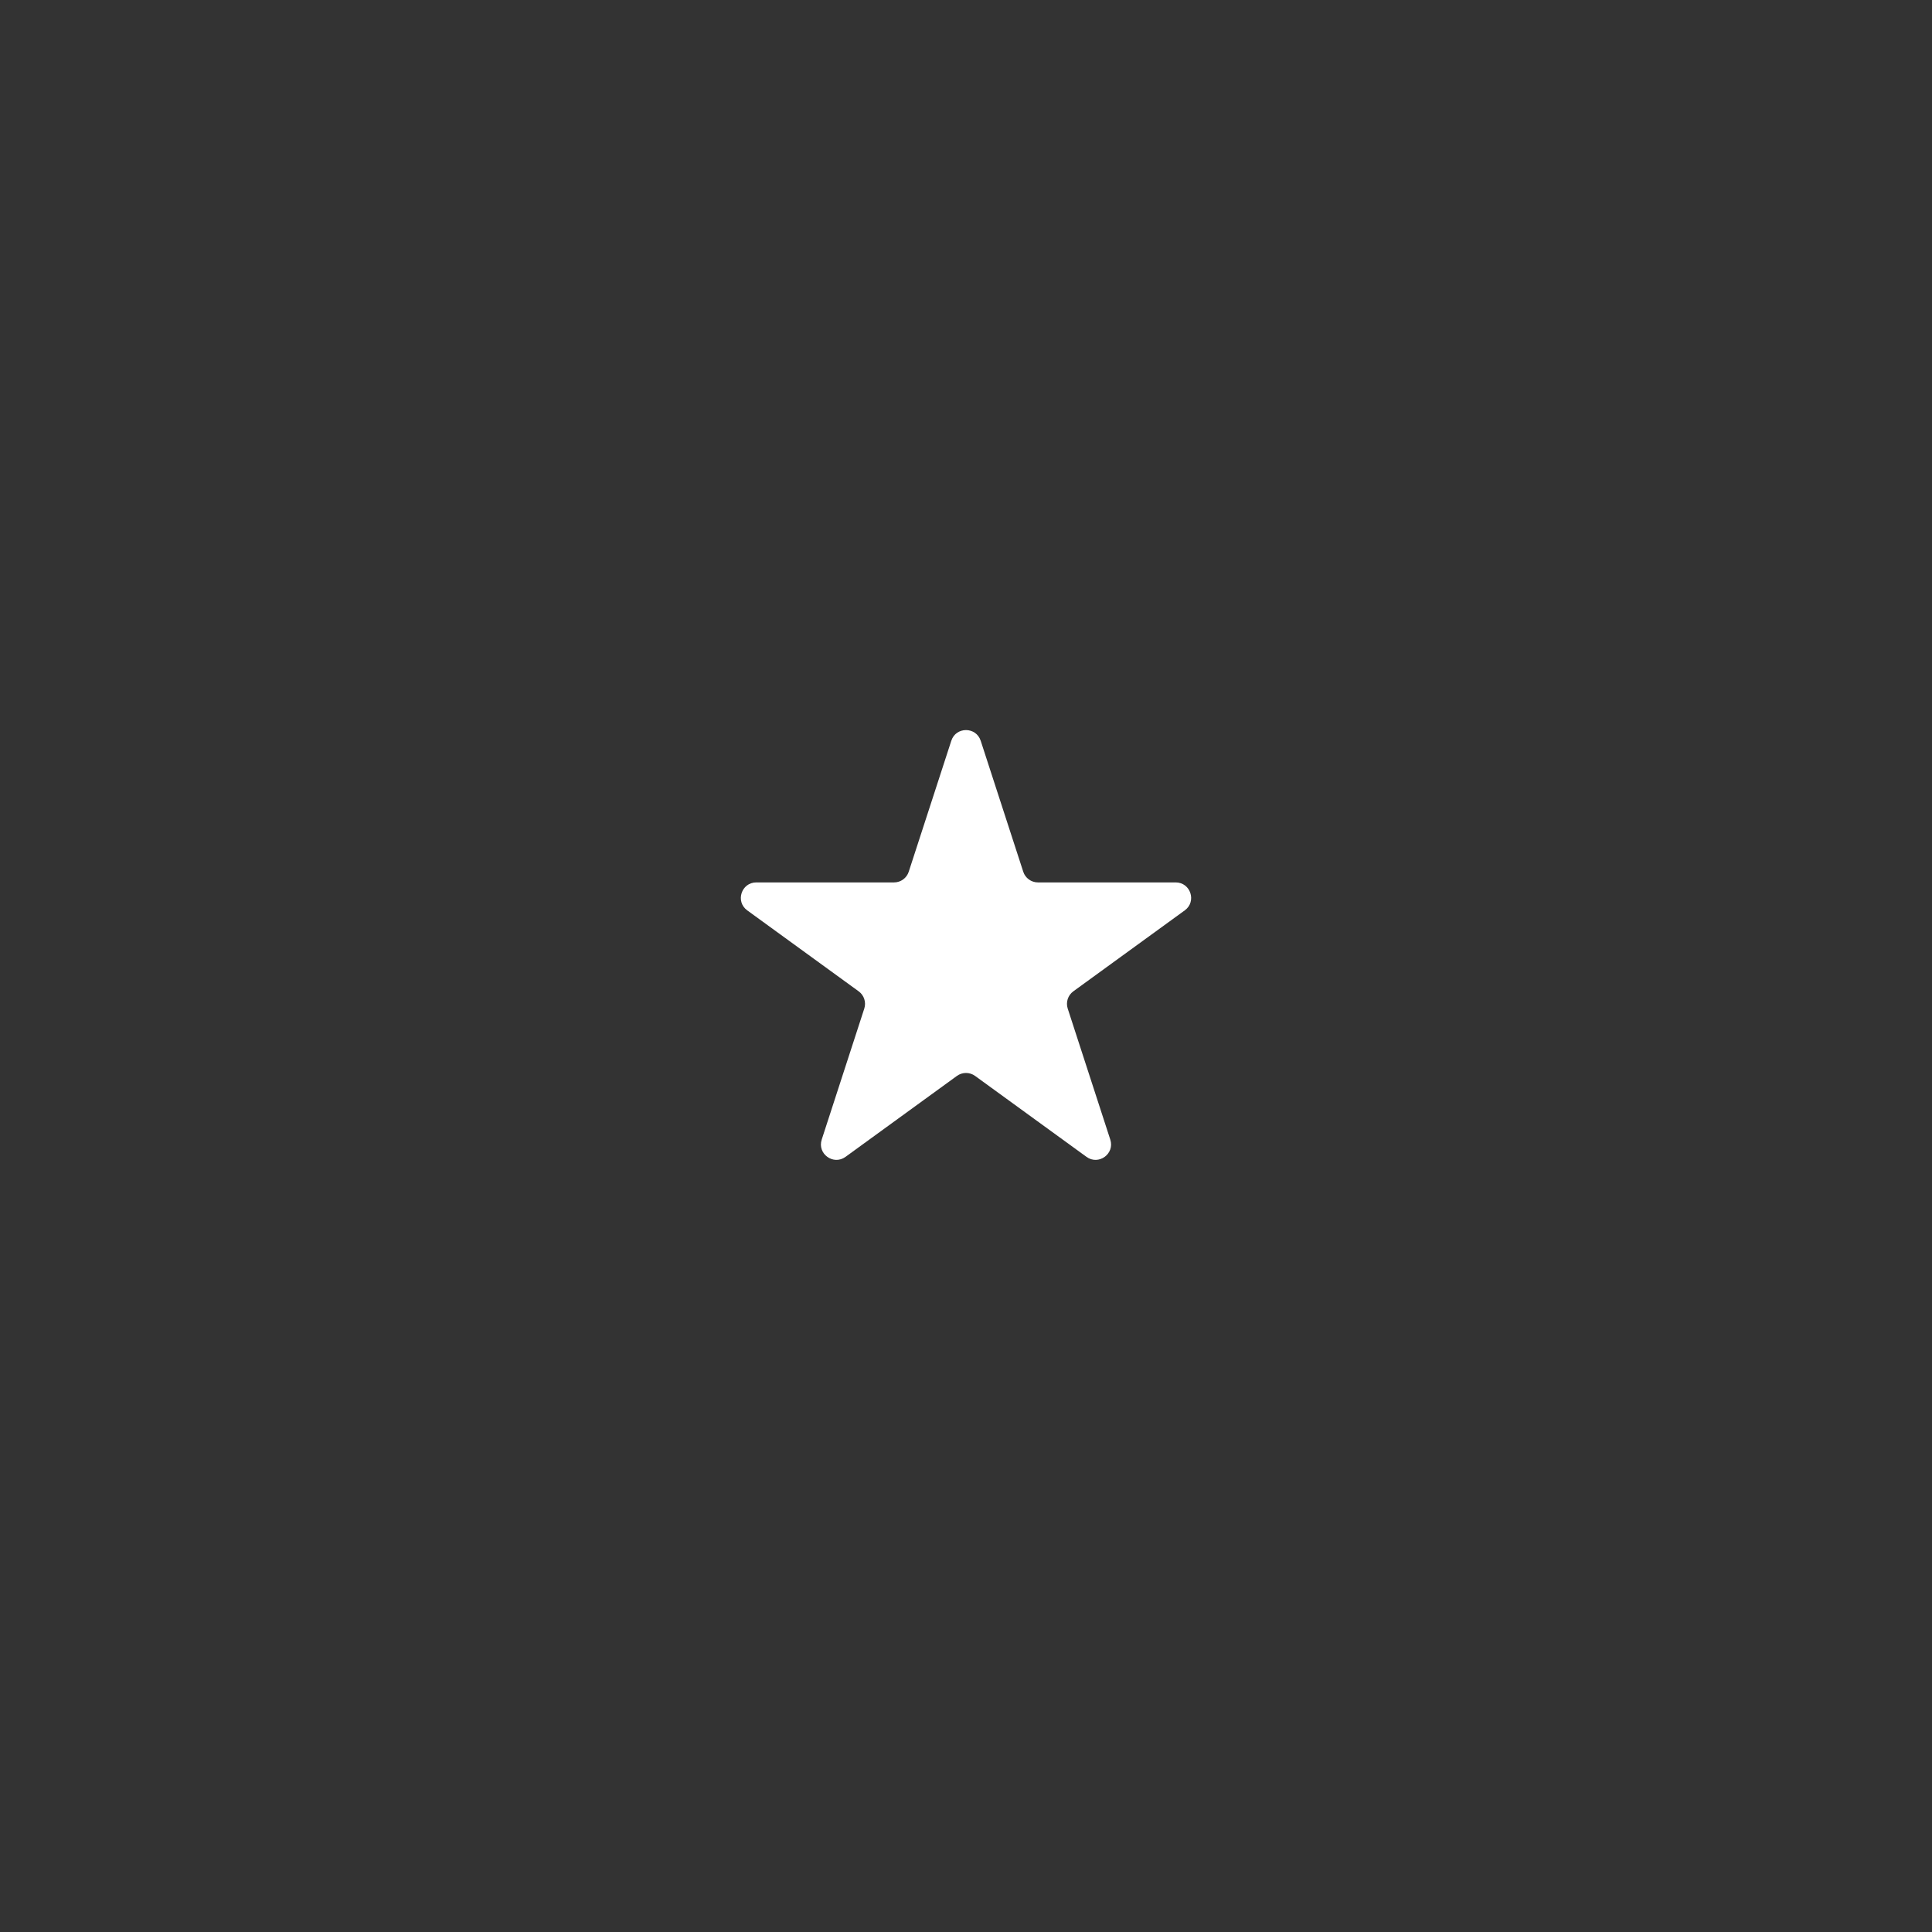 <svg width="125" height="125" viewBox="0 0 125 125" fill="none" xmlns="http://www.w3.org/2000/svg">
<rect x="0" y="0" width="125" height="125" fill="#333333" stroke="none"/>
<path d="M61.549 47.927C61.848 47.006 63.152 47.006 63.451 47.927L66.204 56.401C66.338 56.813 66.722 57.092 67.156 57.092L76.066 57.092C77.034 57.092 77.437 58.332 76.654 58.901L69.445 64.138C69.094 64.393 68.948 64.845 69.082 65.257L71.835 73.731C72.135 74.652 71.08 75.418 70.296 74.849L63.088 69.612C62.737 69.357 62.263 69.357 61.912 69.612L54.704 74.849C53.92 75.418 52.865 74.652 53.165 73.731L55.918 65.257C56.052 64.845 55.906 64.393 55.555 64.138L48.346 58.901C47.563 58.332 47.965 57.092 48.934 57.092L57.844 57.092C58.278 57.092 58.662 56.813 58.795 56.401L61.549 47.927Z" fill="white"/>
</svg>
